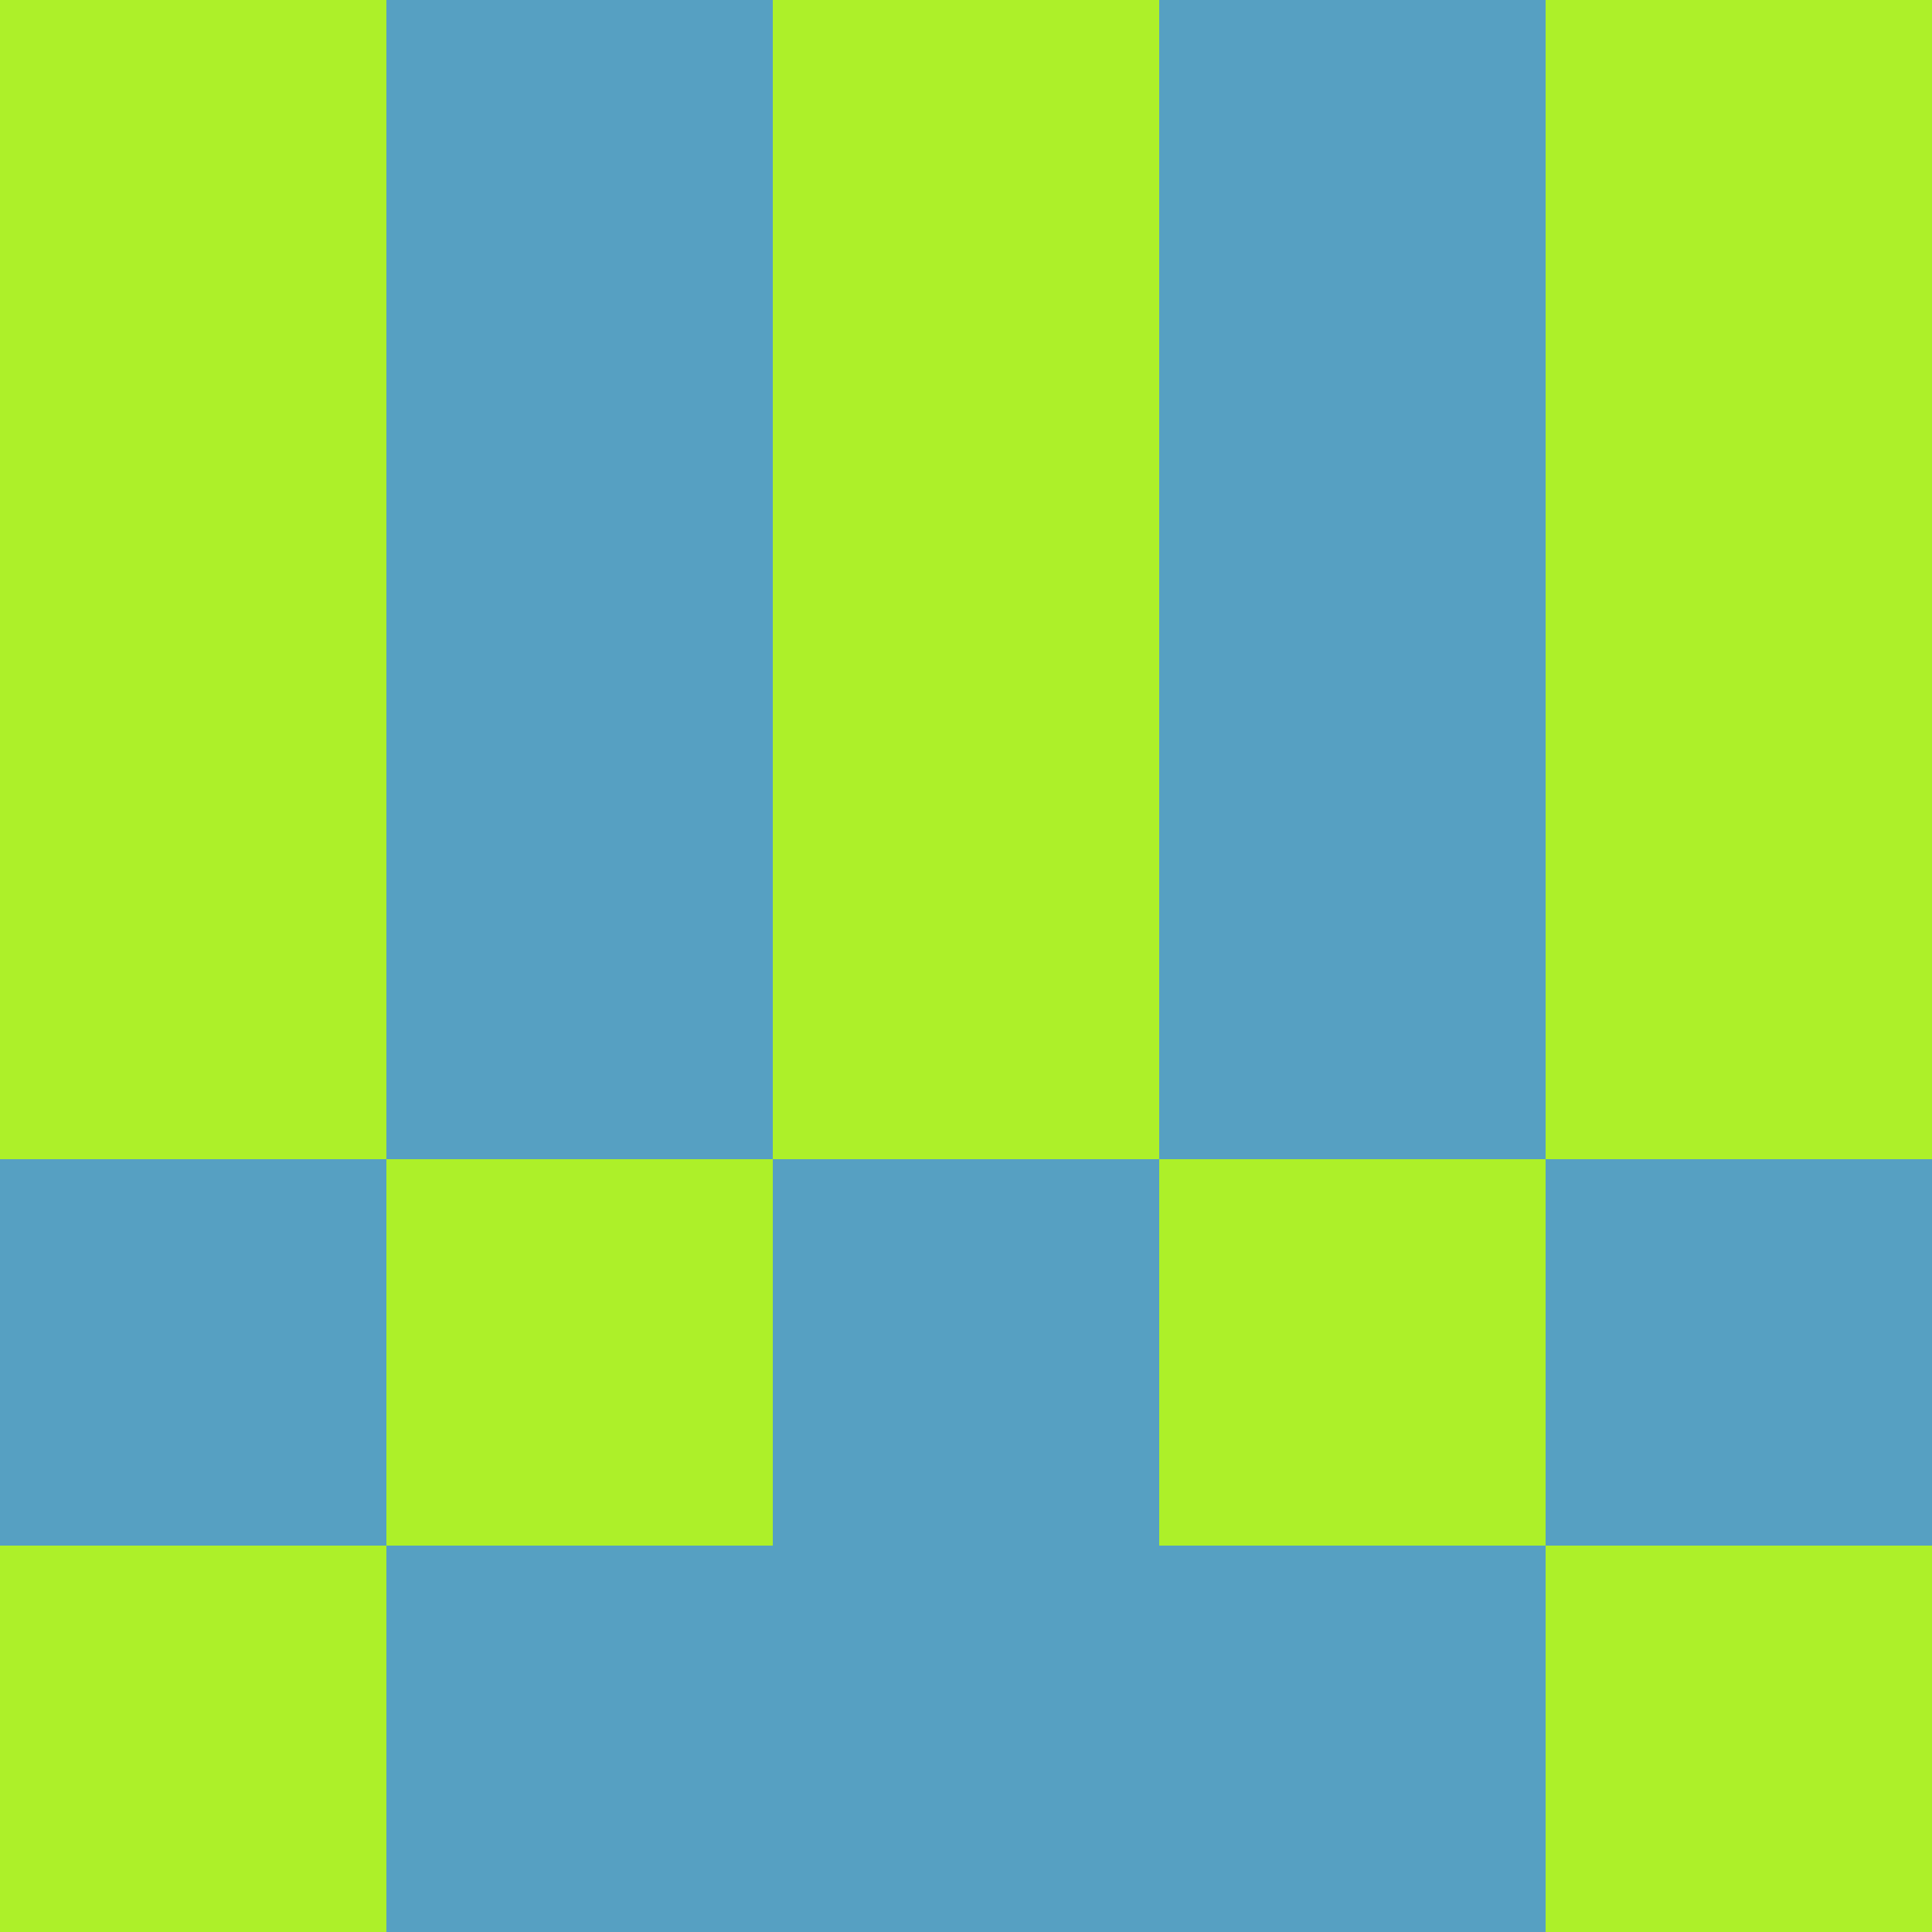 <?xml version="1.0" encoding="utf-8"?>
<!DOCTYPE svg PUBLIC "-//W3C//DTD SVG 20010904//EN"
"http://www.w3.org/TR/2001/REC-SVG-20010904/DTD/svg10.dtd">
<svg viewBox="0 0 5 5" height="100" width="100" xml:lang="fr"
     xmlns="http://www.w3.org/2000/svg"
     xmlns:xlink="http://www.w3.org/1999/xlink">
                        <rect x="0" y="0" height="1" width="1" fill="#ADF029"/>
                    <rect x="4" y="0" height="1" width="1" fill="#ADF029"/>
                    <rect x="1" y="0" height="1" width="1" fill="#56A0C2"/>
                    <rect x="3" y="0" height="1" width="1" fill="#56A0C2"/>
                    <rect x="2" y="0" height="1" width="1" fill="#ADF029"/>
                                <rect x="0" y="1" height="1" width="1" fill="#ADF029"/>
                    <rect x="4" y="1" height="1" width="1" fill="#ADF029"/>
                    <rect x="1" y="1" height="1" width="1" fill="#56A0C2"/>
                    <rect x="3" y="1" height="1" width="1" fill="#56A0C2"/>
                    <rect x="2" y="1" height="1" width="1" fill="#ADF029"/>
                                <rect x="0" y="2" height="1" width="1" fill="#ADF029"/>
                    <rect x="4" y="2" height="1" width="1" fill="#ADF029"/>
                    <rect x="1" y="2" height="1" width="1" fill="#56A0C2"/>
                    <rect x="3" y="2" height="1" width="1" fill="#56A0C2"/>
                    <rect x="2" y="2" height="1" width="1" fill="#ADF029"/>
                                <rect x="0" y="3" height="1" width="1" fill="#56A0C2"/>
                    <rect x="4" y="3" height="1" width="1" fill="#56A0C2"/>
                    <rect x="1" y="3" height="1" width="1" fill="#ADF029"/>
                    <rect x="3" y="3" height="1" width="1" fill="#ADF029"/>
                    <rect x="2" y="3" height="1" width="1" fill="#56A0C2"/>
                                <rect x="0" y="4" height="1" width="1" fill="#ADF029"/>
                    <rect x="4" y="4" height="1" width="1" fill="#ADF029"/>
                    <rect x="1" y="4" height="1" width="1" fill="#56A0C2"/>
                    <rect x="3" y="4" height="1" width="1" fill="#56A0C2"/>
                    <rect x="2" y="4" height="1" width="1" fill="#56A0C2"/>
            </svg>